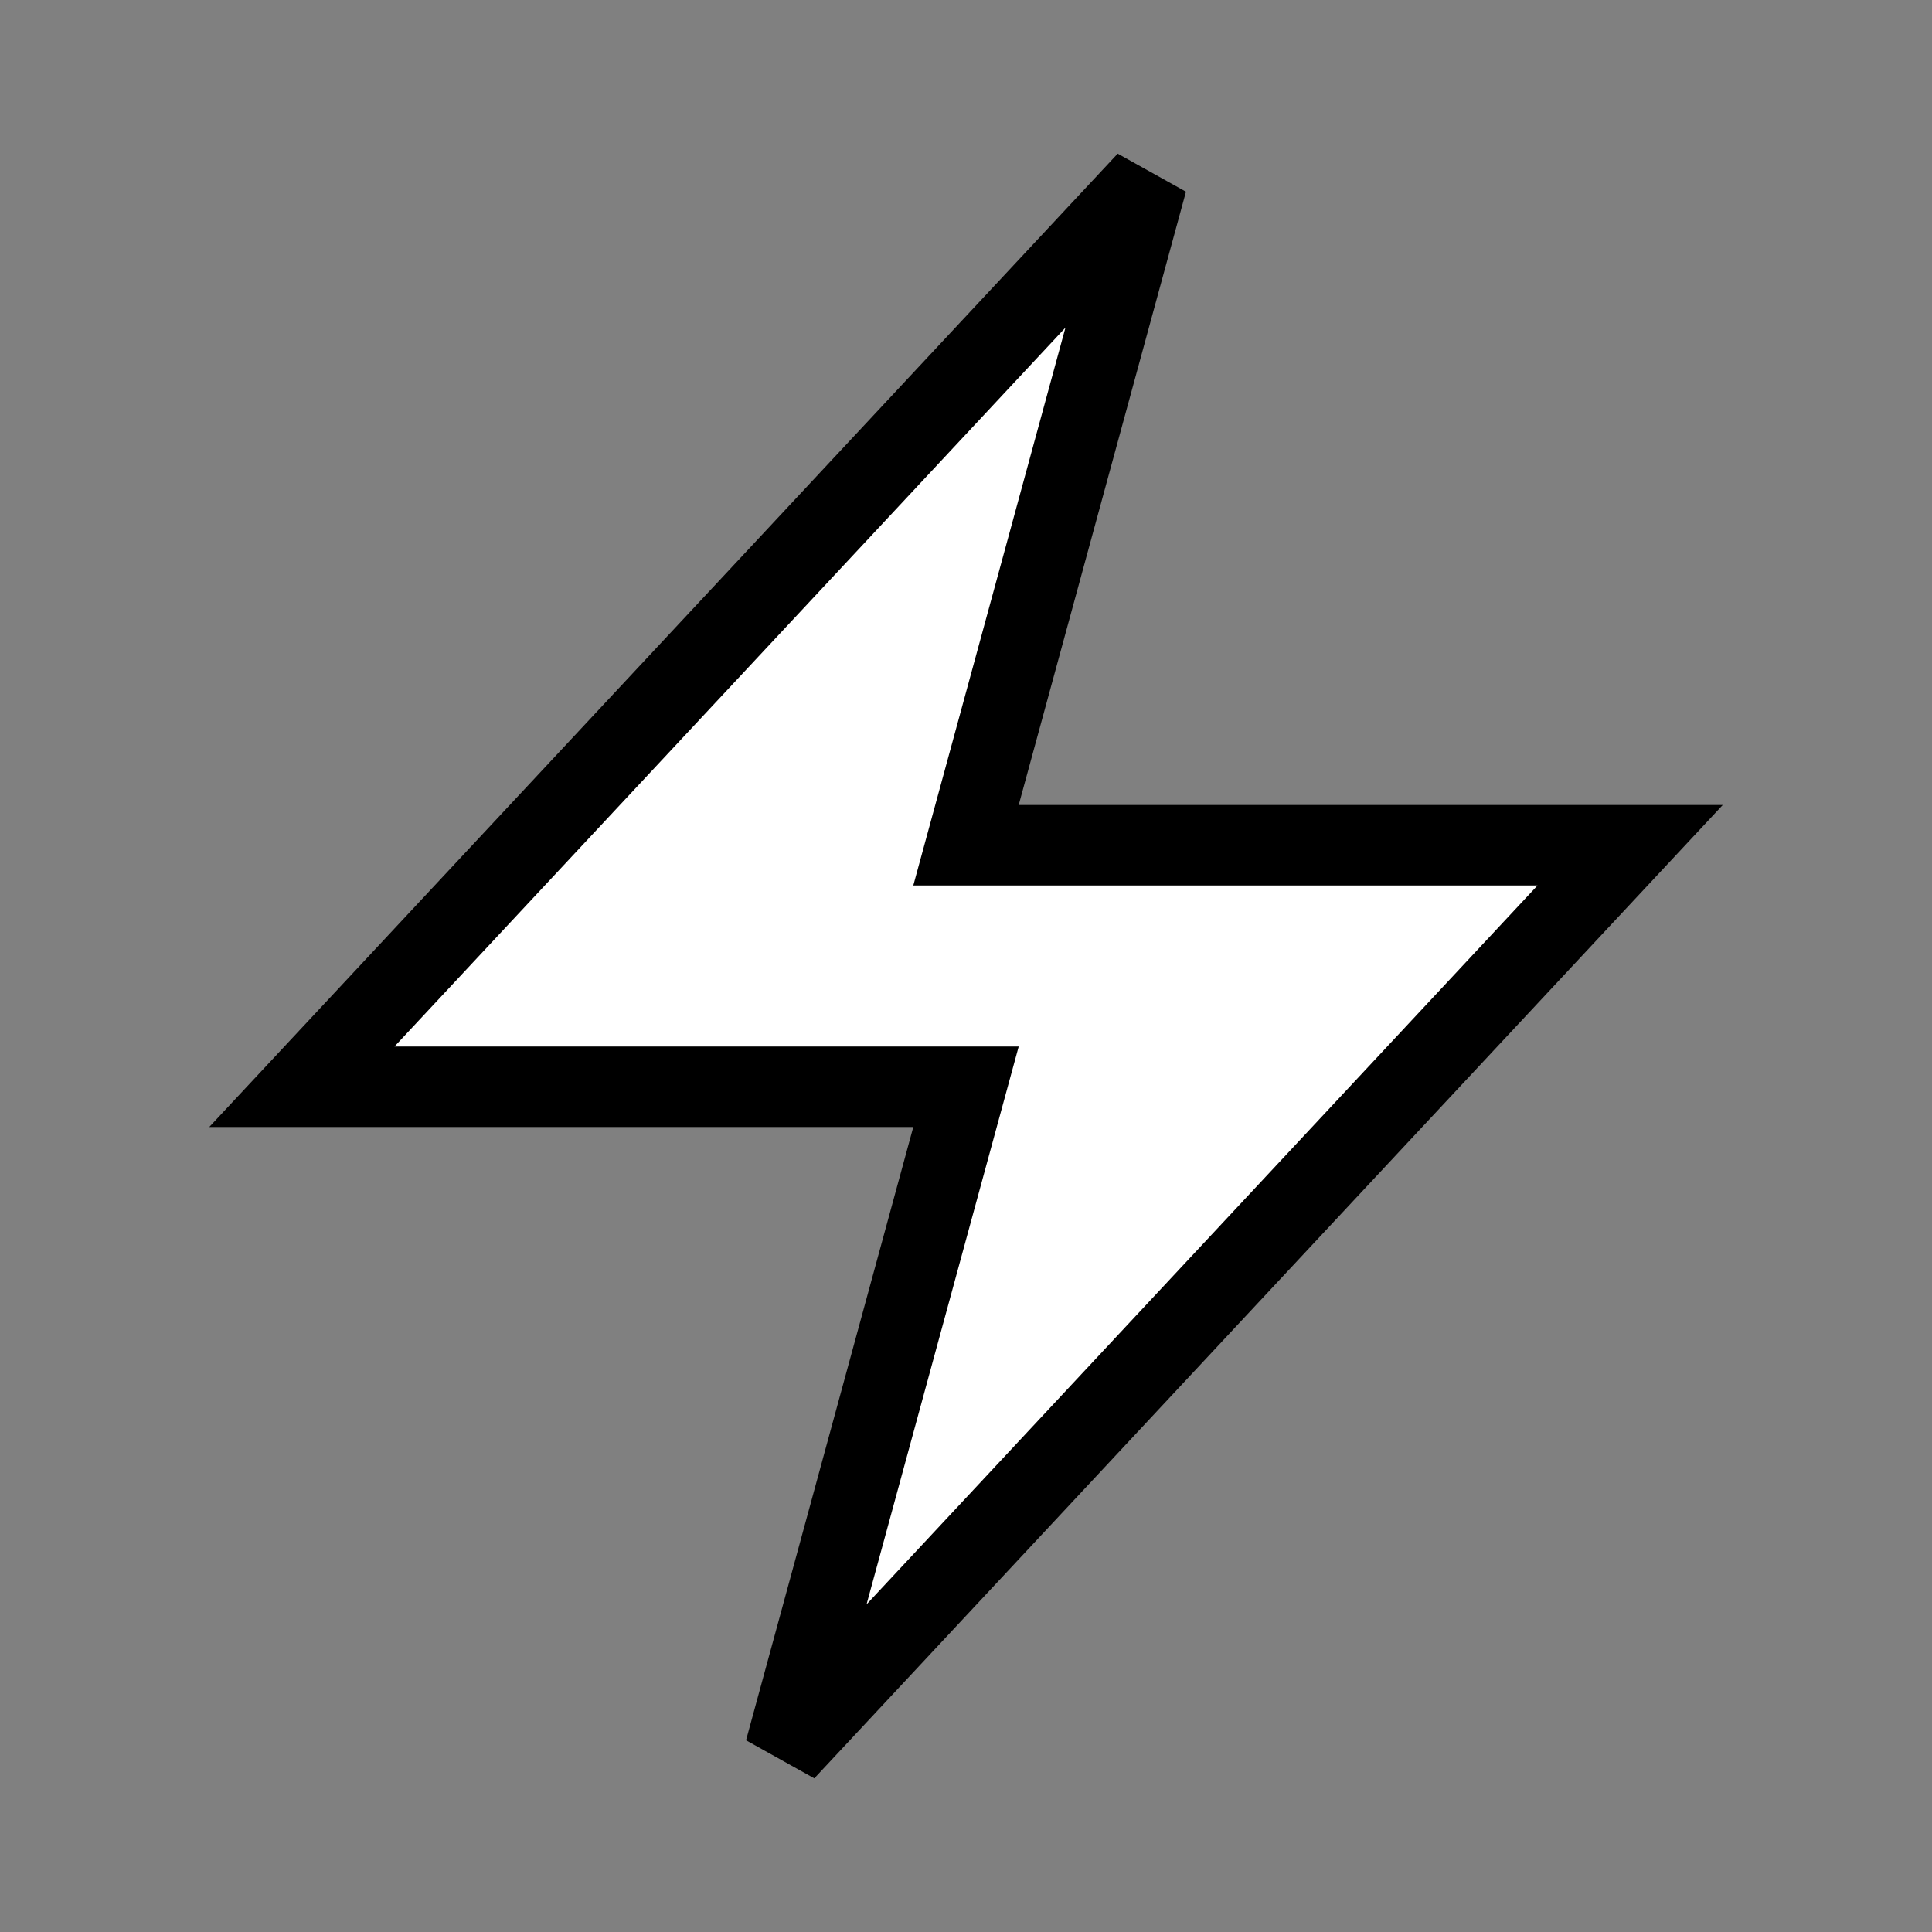 <svg
      xmlns="http://www.w3.org/2000/svg"
      fill="white"
      viewBox="0 0 24 24"
      strokeWidth="1.5"
      stroke="currentColor"
      aria-hidden="true"
      className="h-6 w-6"
    >
      <rect x="0" y="0" width="24" height="24" fill="#808080" stroke="none"/>
      <path
        strokeLinecap="round"
        strokeLinejoin="round"
        d="M3.75 13.5l10.5-11.25L12 10.5h8.25L9.75 21.75 12 13.5H3.75z"
      ></path>
    </svg>